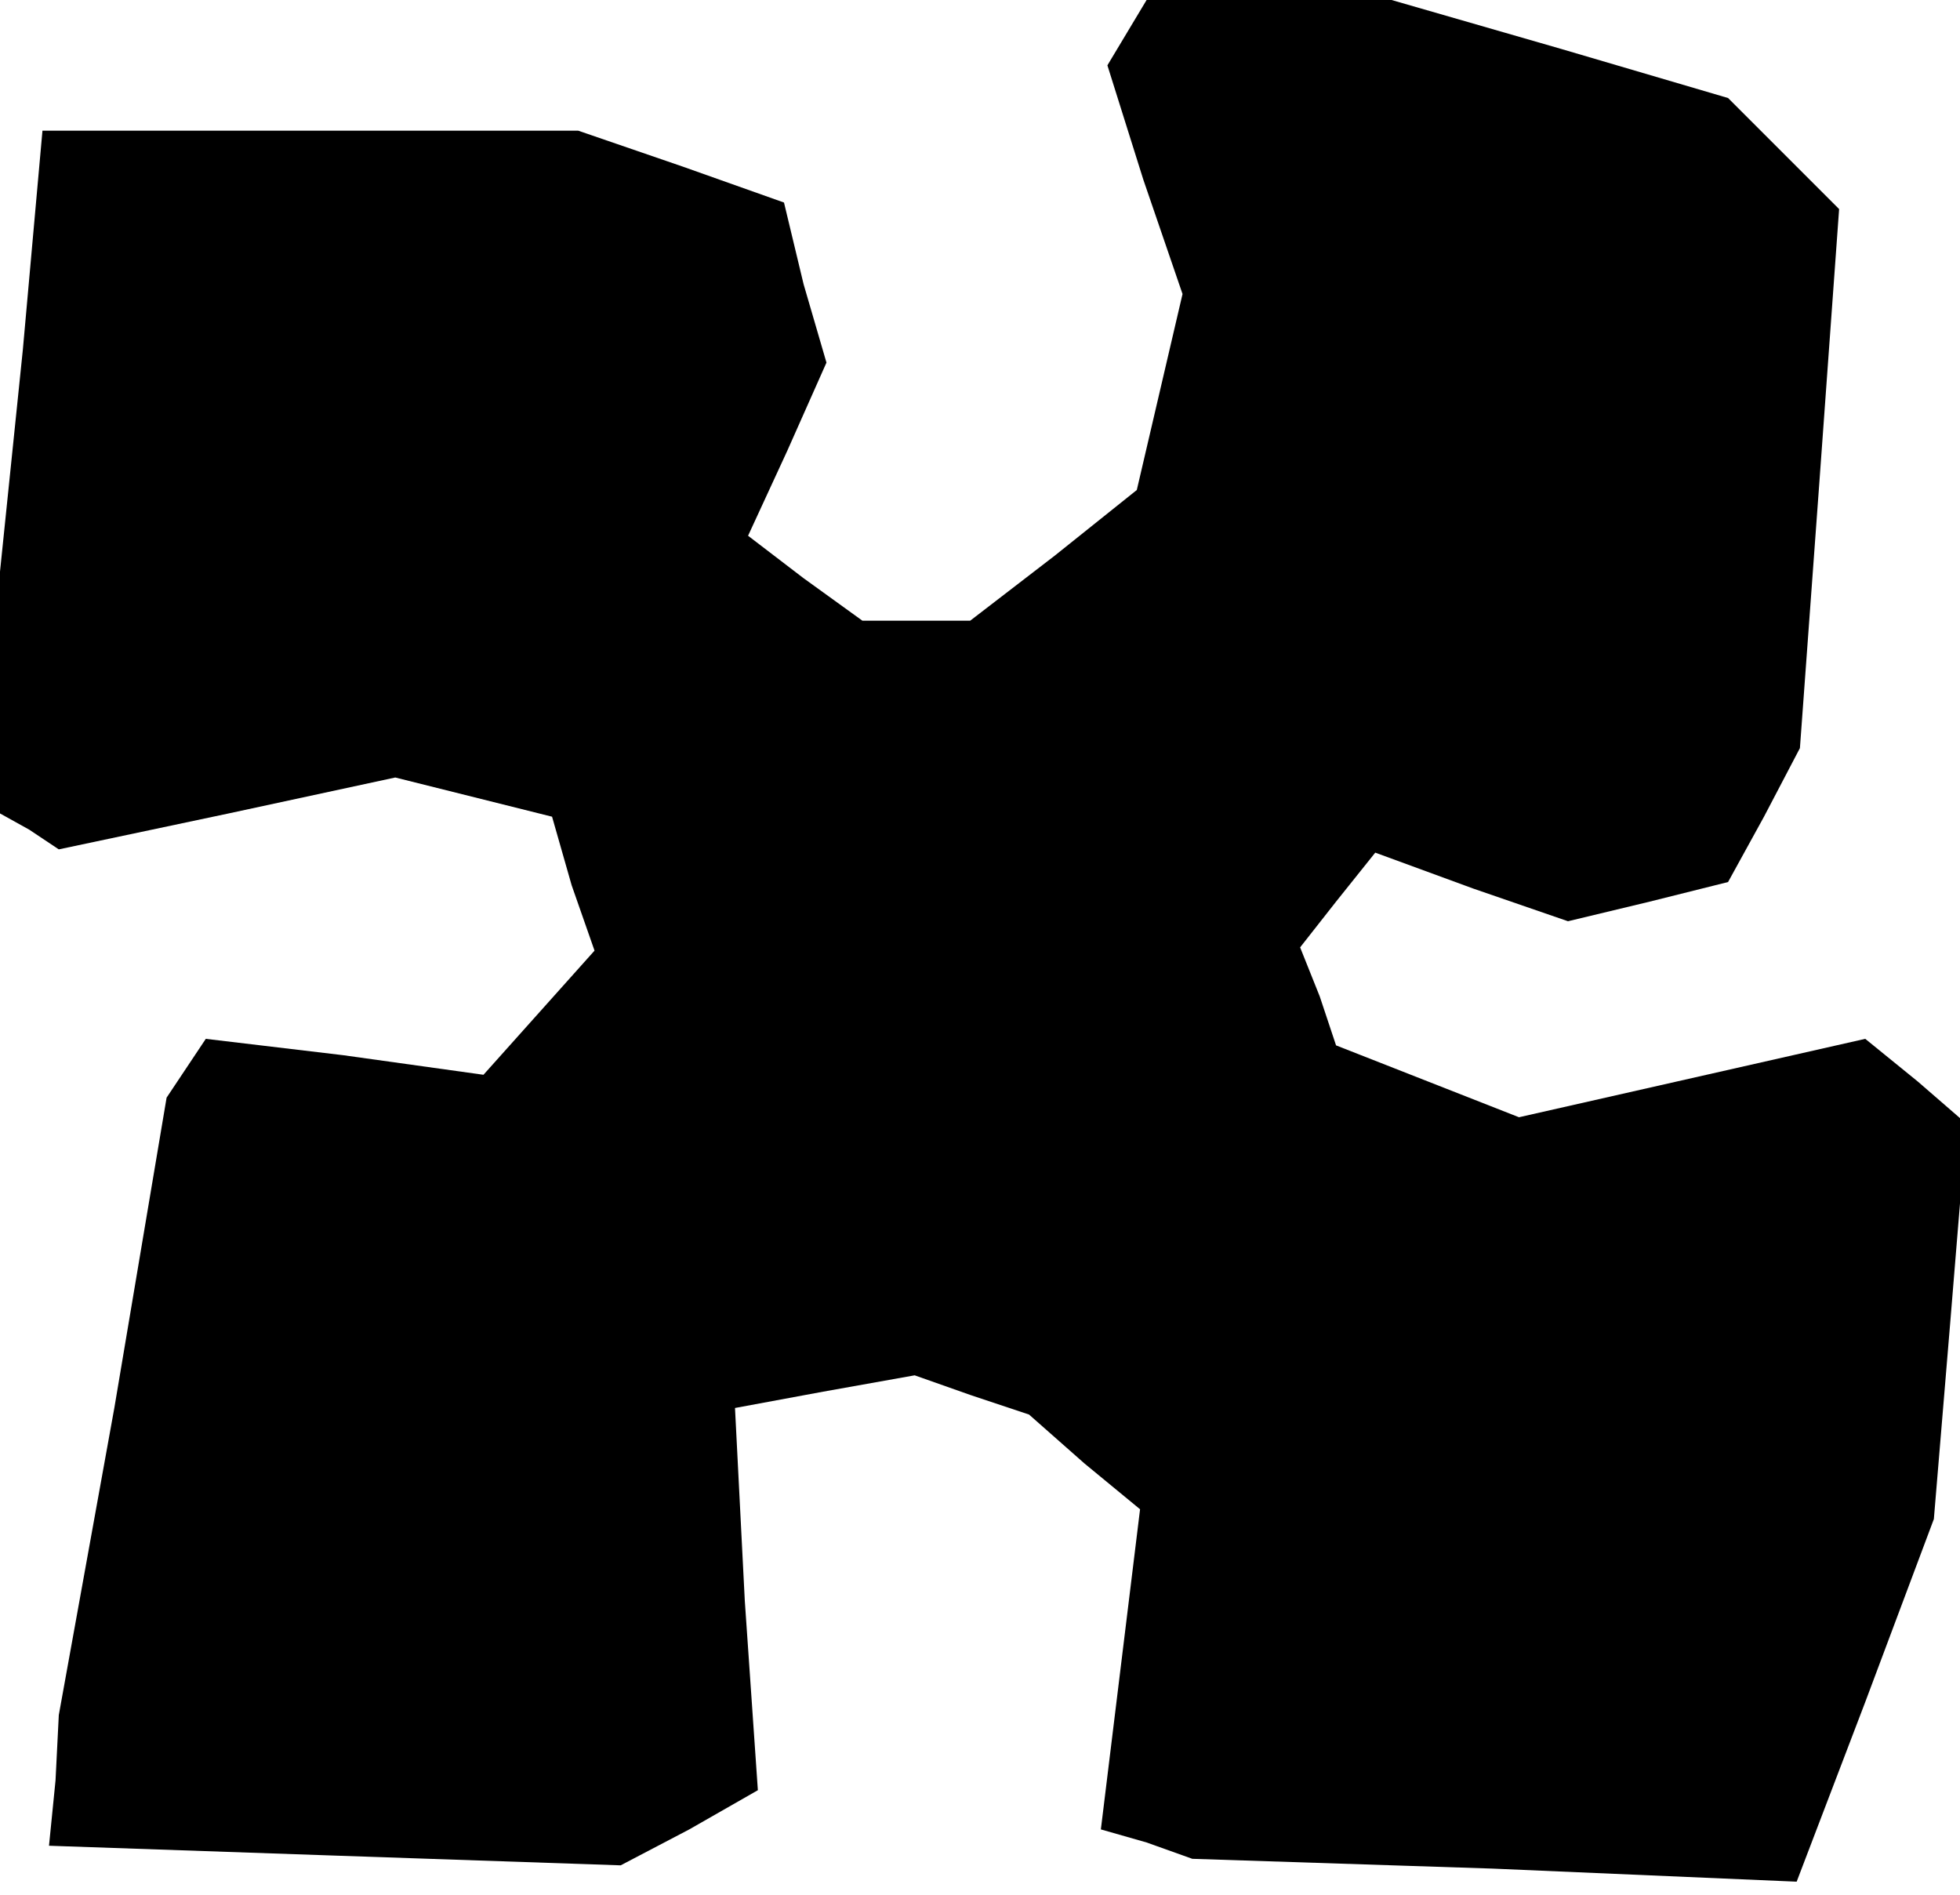 <?xml version="1.0" standalone="no"?>
<!DOCTYPE svg PUBLIC "-//W3C//DTD SVG 20010904//EN"
 "http://www.w3.org/TR/2001/REC-SVG-20010904/DTD/svg10.dtd">
<svg version="1.0" xmlns="http://www.w3.org/2000/svg"
 width="60pt" height="58pt" viewBox="0 0 60 58"
 preserveAspectRatio="xMidYMid meet">
<g transform="translate(0,58) scale(0.1,-0.1)"
fill="#000000" stroke="none">
<path d="M345 570 l-6 -10 11 -35 12 -35 -7 -30 -7 -30 -25 -20 -26 -20 -16 0
-17 0 -18 13 -17 13 12 26 12 27 -7 24 -6 25 -31 11 -32 11 -82 0 -82 0 -6
-67 -7 -68 0 -37 0 -37 9 -5 9 -6 52 11 51 11 24 -6 24 -6 6 -21 7 -20 -17
-19 -17 -19 -43 6 -42 5 -6 -9 -6 -9 -16 -95 -17 -94 -1 -20 -2 -20 87 -3 88
-3 21 11 21 12 -4 58 -3 59 27 5 28 5 17 -6 18 -6 17 -15 17 -14 -6 -49 -6
-49 14 -4 14 -5 92 -3 93 -4 21 55 21 56 5 60 5 61 -15 13 -16 13 -53 -12 -53
-12 -28 11 -28 11 -5 15 -6 15 11 14 12 15 30 -11 29 -10 25 6 24 6 11 20 11
21 6 82 6 83 -17 17 -17 17 -51 15 -52 15 -37 0 -38 0 -6 -10z"/>
</g>
</svg>
